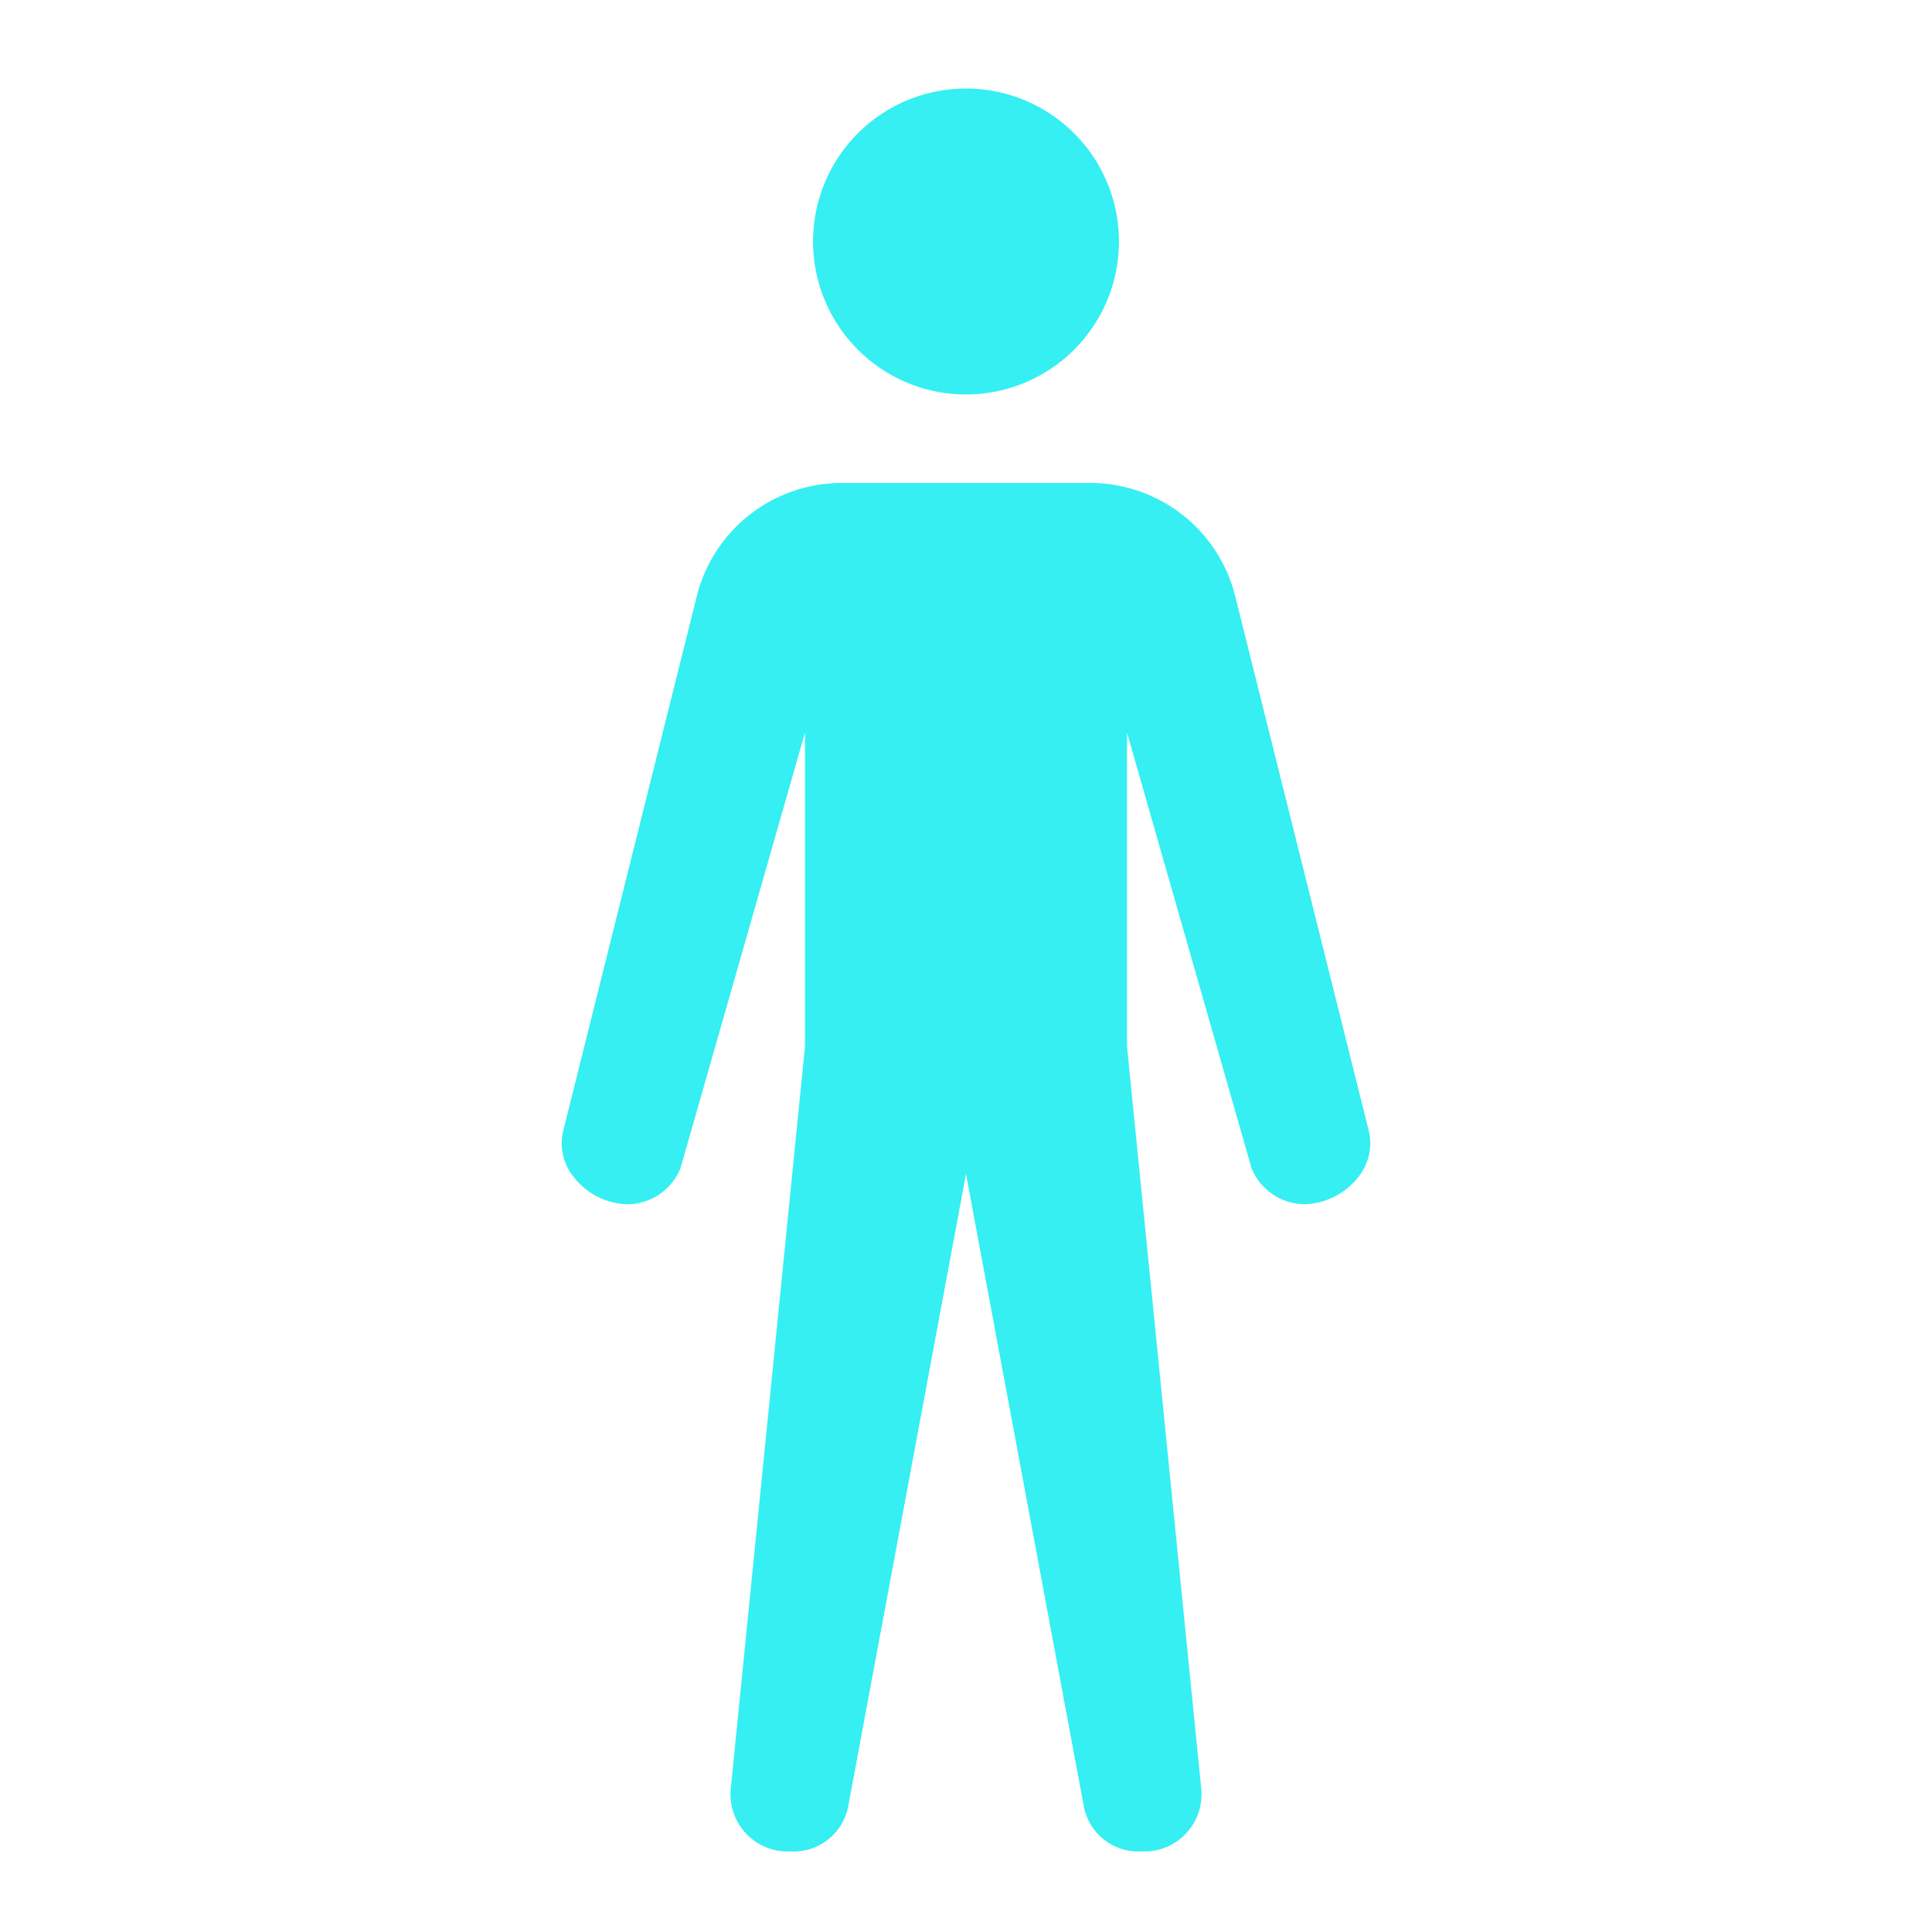 <!DOCTYPE svg PUBLIC "-//W3C//DTD SVG 1.1//EN" "http://www.w3.org/Graphics/SVG/1.1/DTD/svg11.dtd">
<!-- Uploaded to: SVG Repo, www.svgrepo.com, Transformed by: SVG Repo Mixer Tools -->
<svg width="800px" height="800px" viewBox="0 0 24 24" xmlns="http://www.w3.org/2000/svg" fill="#35eff2" stroke="#35eff2" stroke-width="0">
<g id="SVGRepo_bgCarrier" stroke-width="0"/>
<g id="SVGRepo_tracerCarrier" stroke-linecap="round" stroke-linejoin="round" stroke="#CCCCCC" stroke-width="0.048"/>
<g id="SVGRepo_iconCarrier">
<path d="M13.9 2.999A1.9 1.9 0 1 1 12 1.1a1.9 1.9 0 0 1 1.9 1.899zM13.544 6h-3.088a1.855 1.855 0 0 0-1.8 1.405l-1.662 6.652a.667.667 0 0 0 .14.573.873.873 0 0 0 .665.33.718.718 0 0 0 .653-.445L10 9.1V13l-.922 9.219a.71.71 0 0 0 .707.781h.074a.69.69 0 0 0 .678-.563L12 14.583l1.463 7.854a.69.69 0 0 0 .678.563h.074a.71.71 0 0 0 .707-.781L14 13V9.1l1.548 5.415a.718.718 0 0 0 .653.444.873.873 0 0 0 .665-.329.667.667 0 0 0 .14-.573l-1.662-6.652A1.855 1.855 0 0 0 13.544 6z"/>
<path fill="none" d="M0 0h24v24H0z"/>
</g>
</svg>